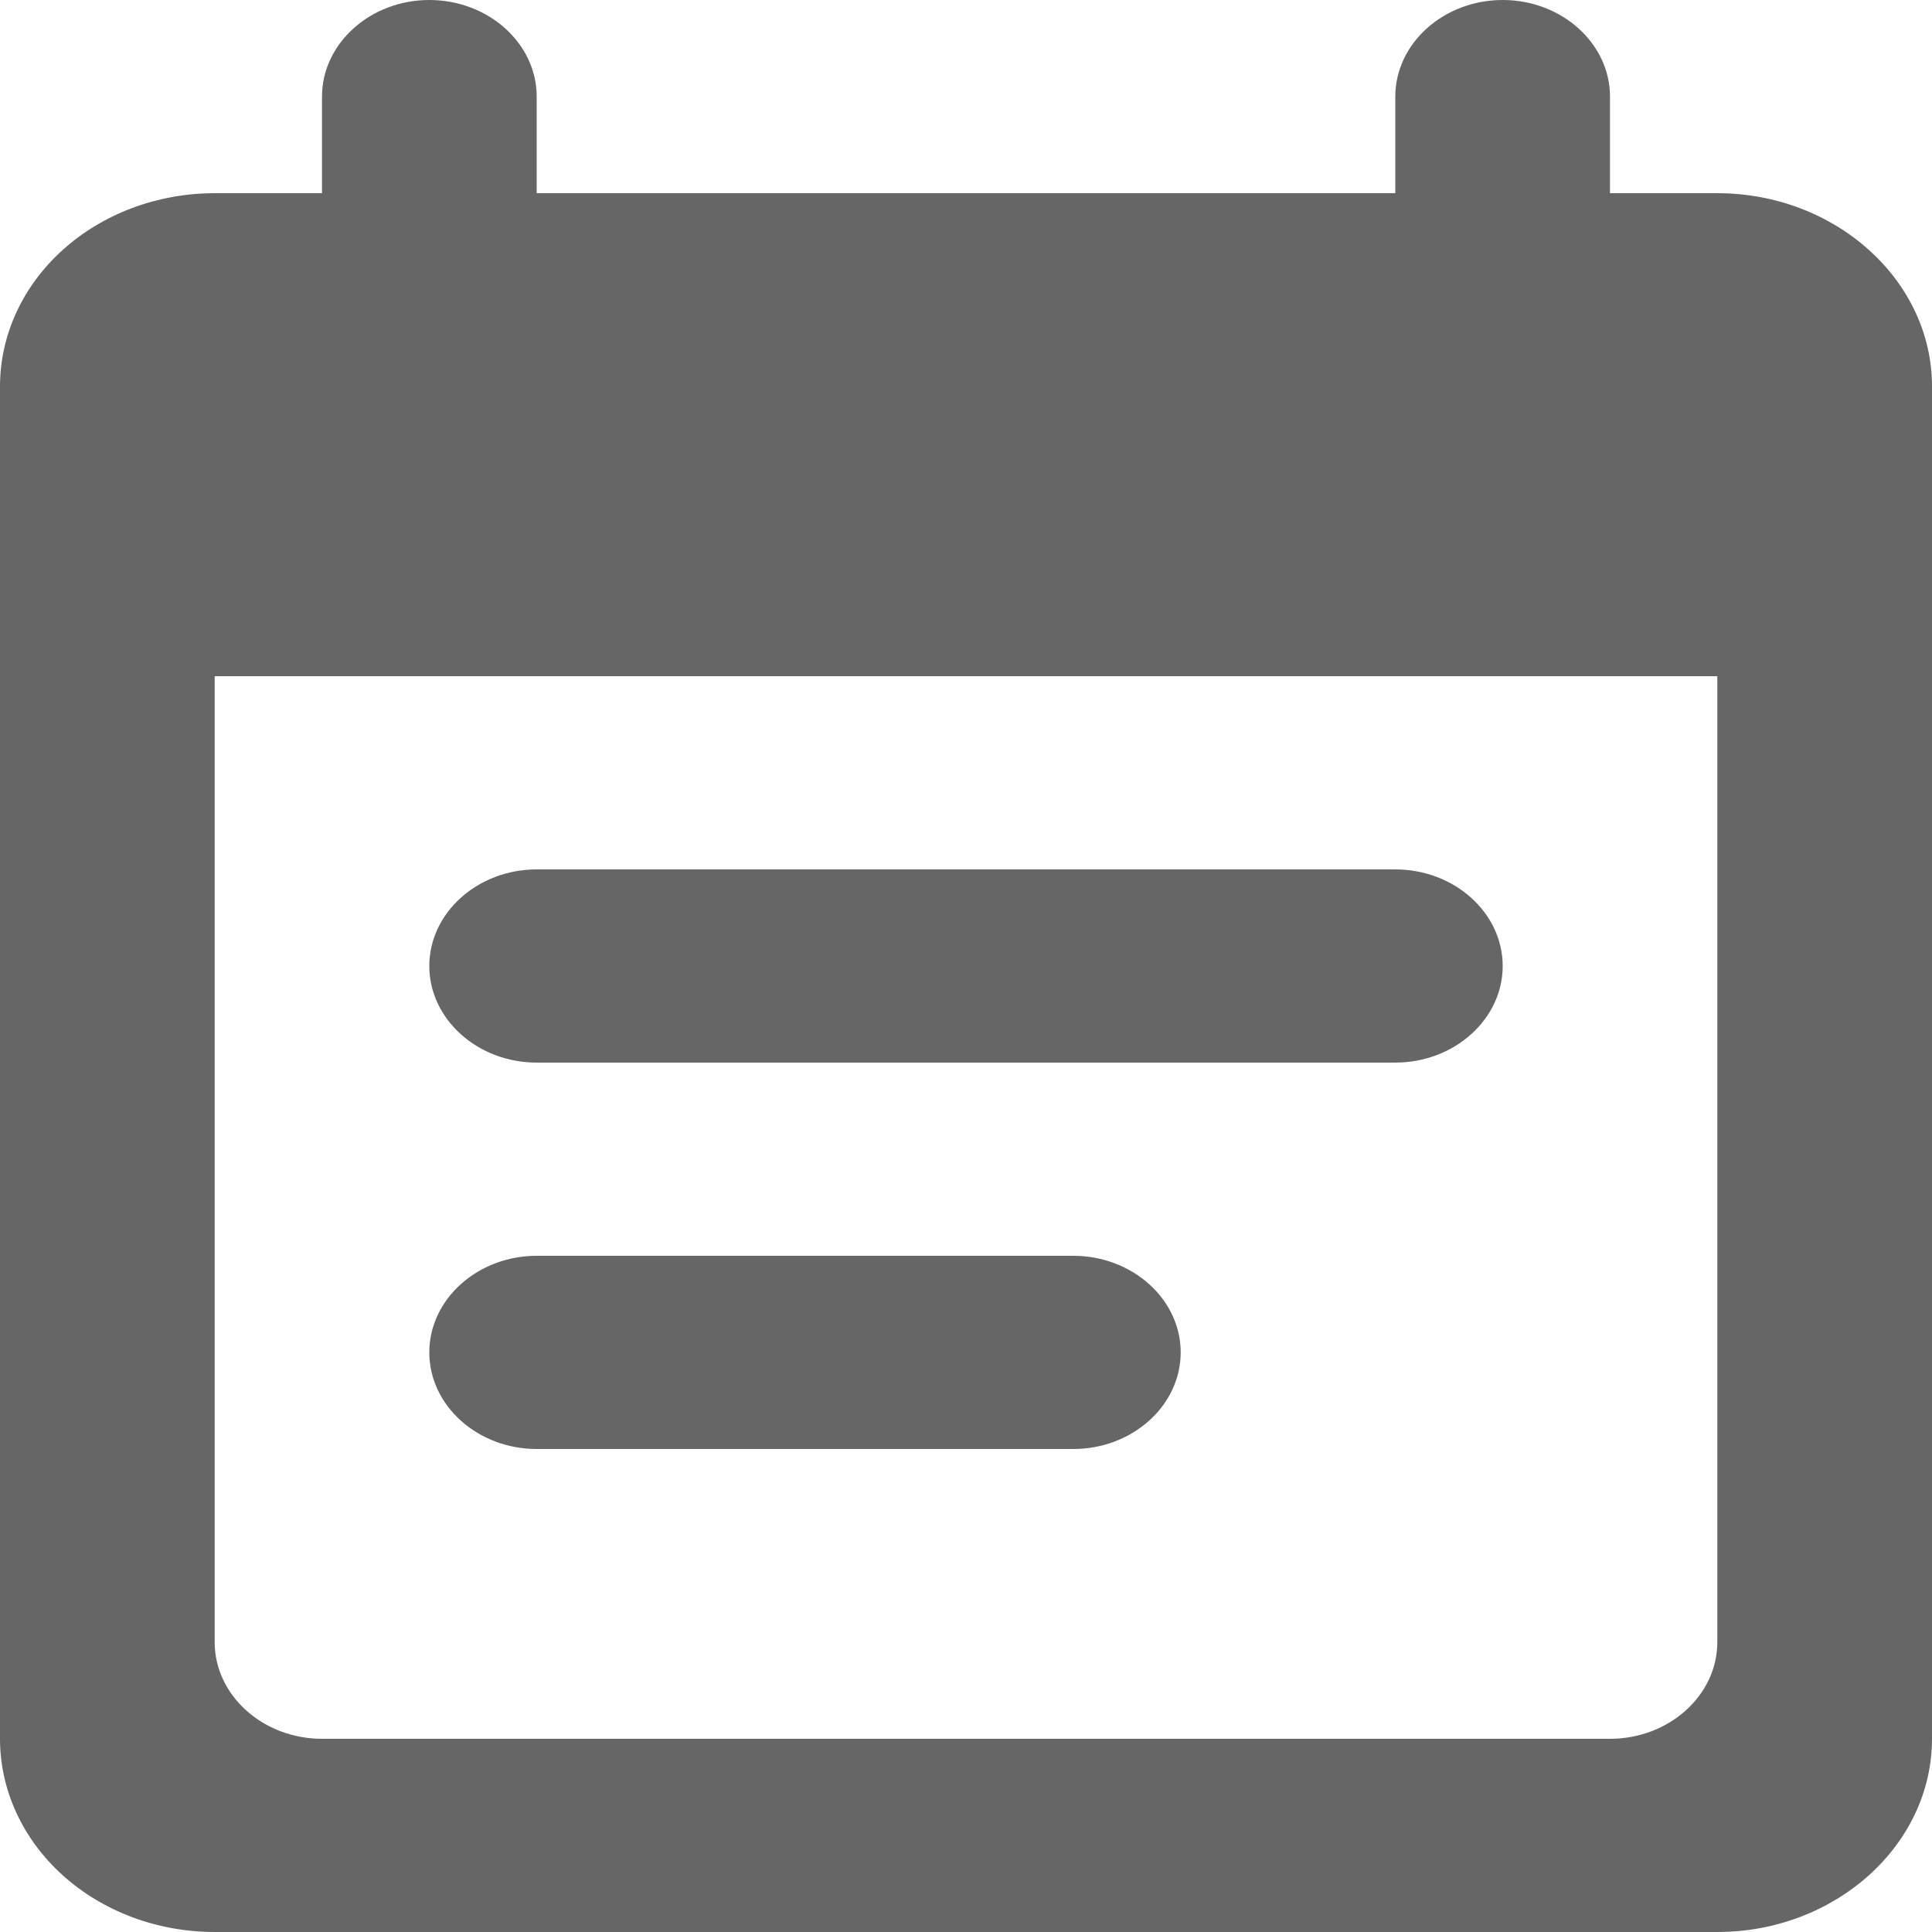 <svg width="24" height="24" viewBox="0 0 24 24" fill="none" xmlns="http://www.w3.org/2000/svg">
<path d="M17.333 10.8H6.667C5.933 10.8 5.333 11.34 5.333 12C5.333 12.66 5.933 13.2 6.667 13.2H17.333C18.067 13.2 18.667 12.66 18.667 12C18.667 11.34 18.067 10.8 17.333 10.8ZM21.333 2.4H20V1.2C20 0.54 19.4 0 18.667 0C17.933 0 17.333 0.54 17.333 1.2V2.4H6.667V1.2C6.667 0.54 6.067 0 5.333 0C4.6 0 4 0.54 4 1.2V2.4H2.667C1.959 2.4 1.281 2.653 0.781 3.103C0.281 3.553 0 4.163 0 4.8V21.6C0 22.236 0.281 22.847 0.781 23.297C1.281 23.747 1.959 24 2.667 24H21.333C22.8 24 24 22.92 24 21.6V4.8C24 3.48 22.8 2.4 21.333 2.4ZM20 21.6H4C3.267 21.6 2.667 21.06 2.667 20.4V8.4H21.333V20.4C21.333 21.06 20.733 21.6 20 21.6ZM13.333 15.6H6.667C5.933 15.6 5.333 16.14 5.333 16.8C5.333 17.46 5.933 18 6.667 18H13.333C14.067 18 14.667 17.46 14.667 16.8C14.667 16.14 14.067 15.6 13.333 15.6Z" fill="#666666"/>
</svg>
